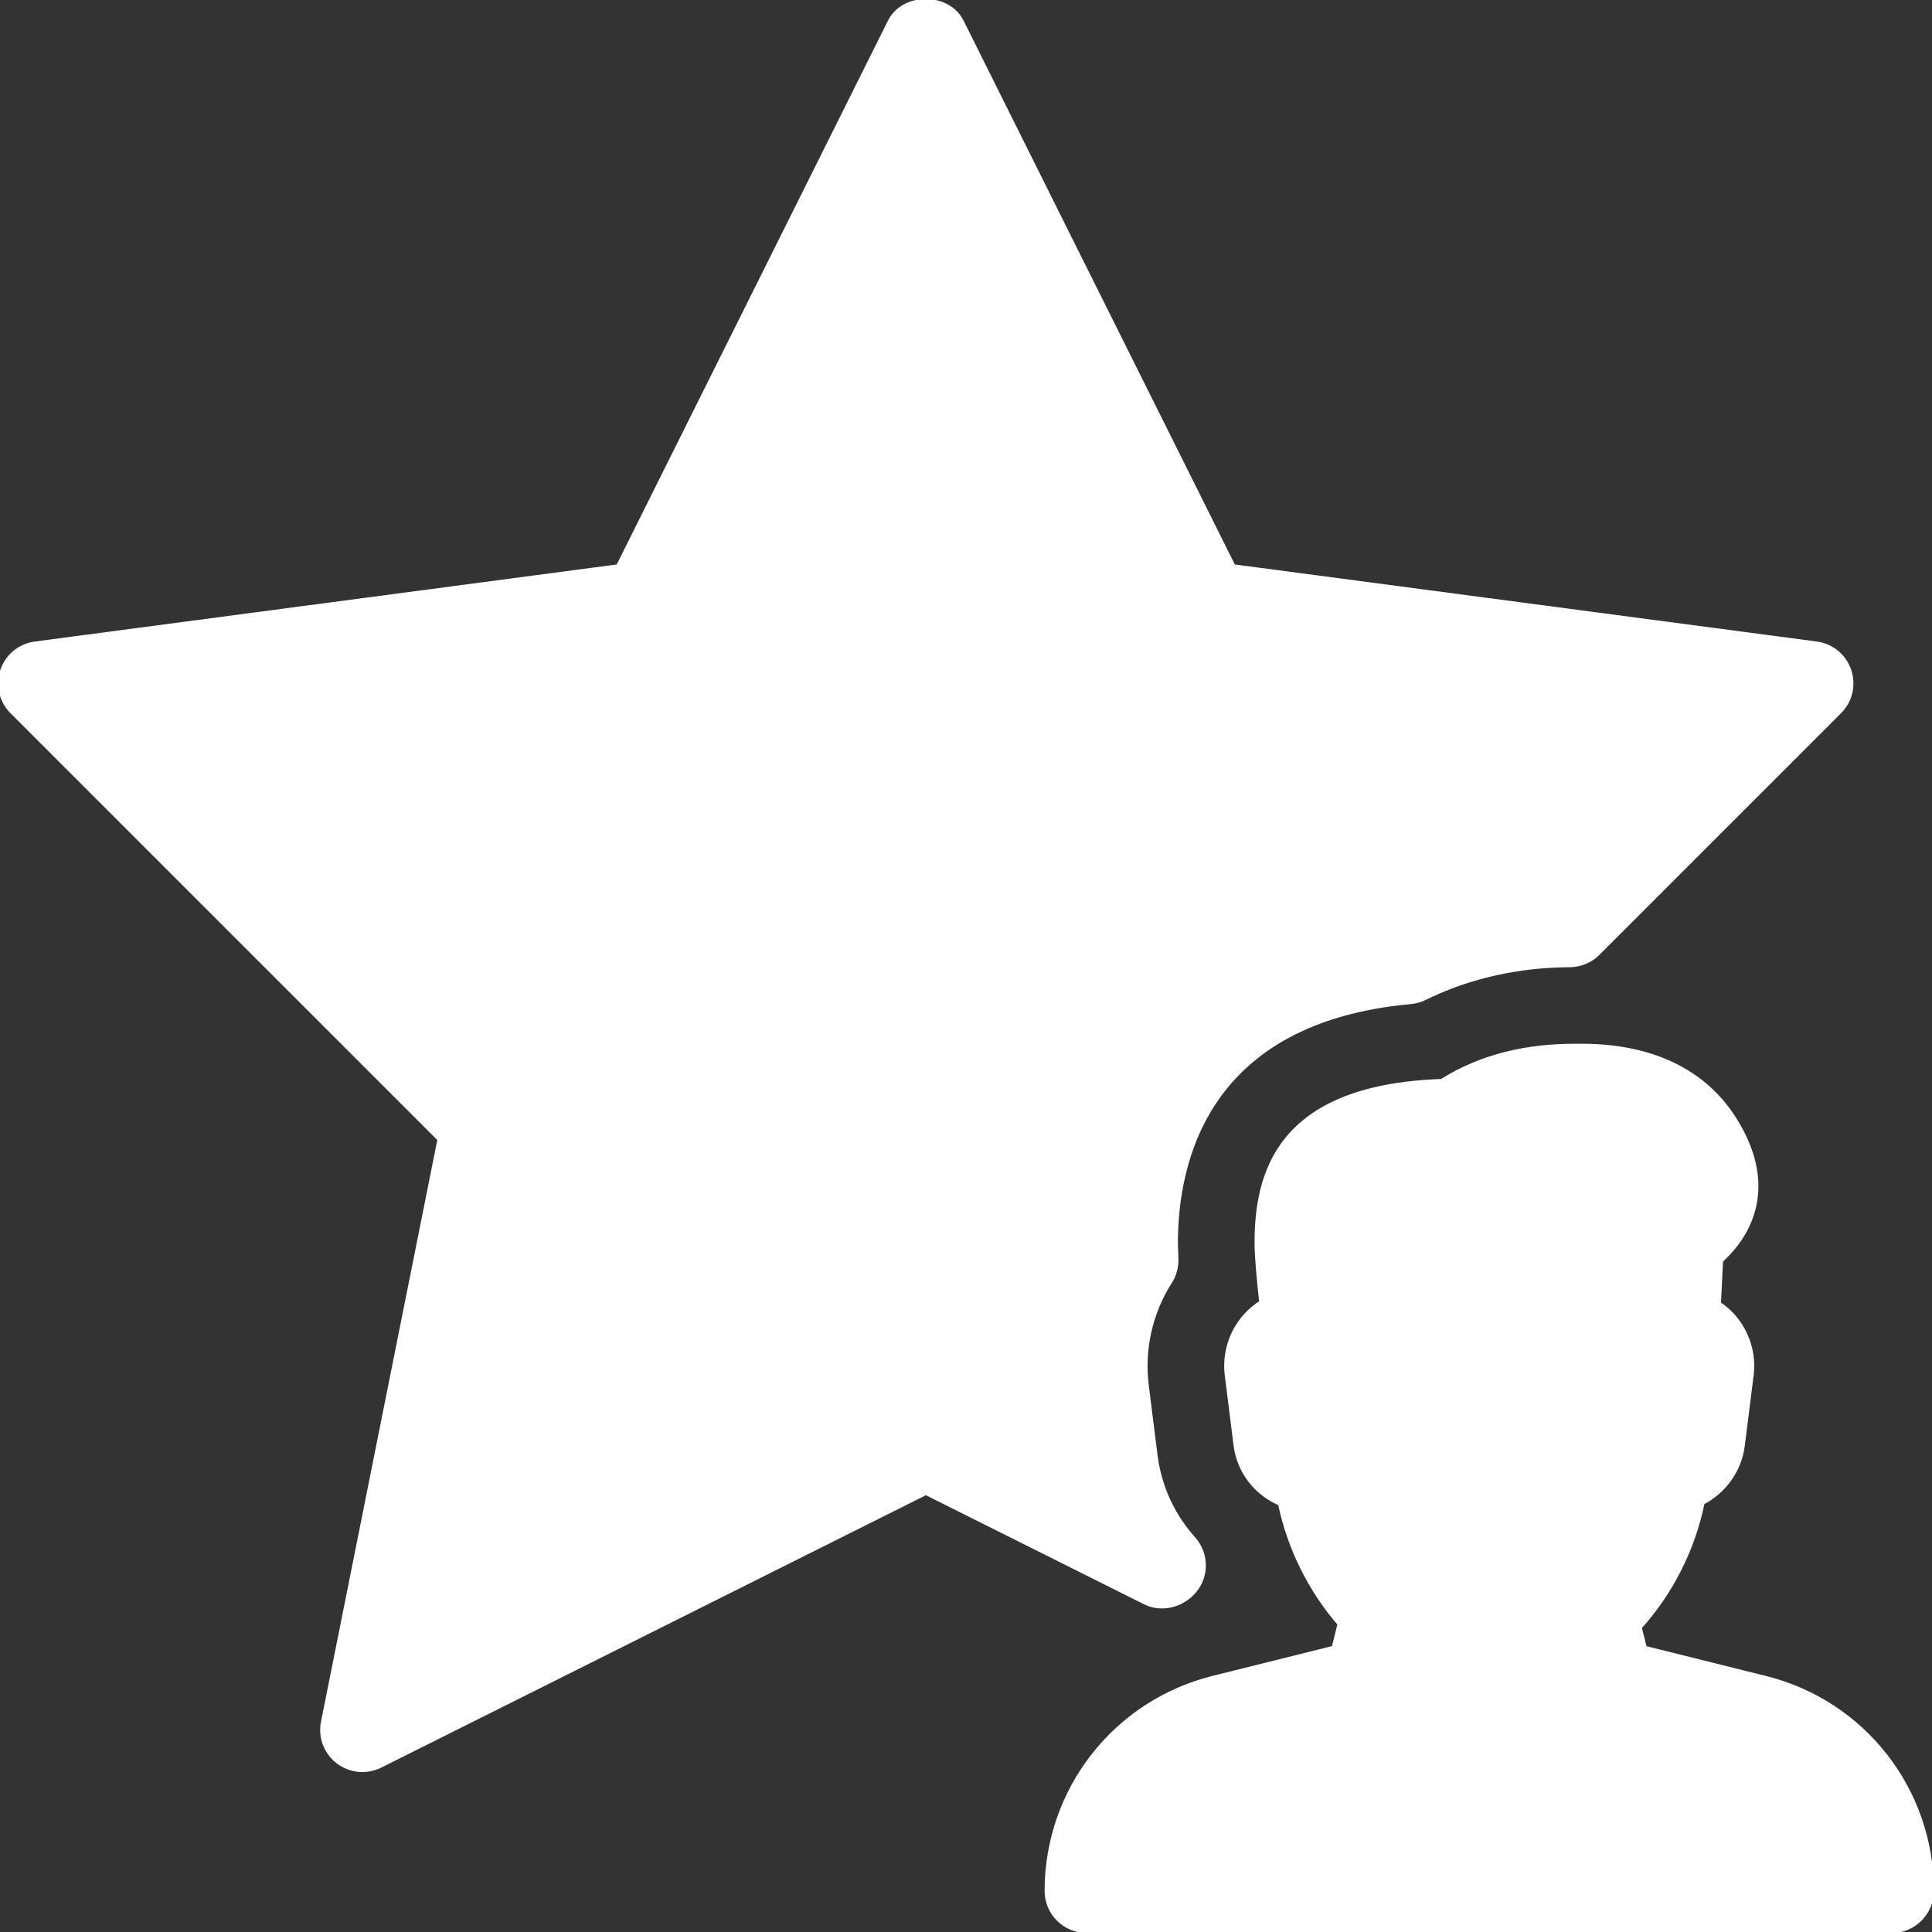 <!DOCTYPE svg PUBLIC "-//W3C//DTD SVG 1.1//EN" "http://www.w3.org/Graphics/SVG/1.1/DTD/svg11.dtd">
<!-- Uploaded to: SVG Repo, www.svgrepo.com, Transformed by: SVG Repo Mixer Tools -->
<svg fill="#ffffff" height="800px" width="800px" version="1.1" id="Layer_1" xmlns="http://www.w3.org/2000/svg" xmlns:xlink="http://www.w3.org/1999/xlink" viewBox="0 0 511.99 511.99" xml:space="preserve" stroke="#ffffff">
<rect x="0" y="0" width="511.99" height="511.99" fill="#333333" stroke="none"/>
<g id="SVGRepo_bgCarrier" stroke-width="0"/>
<g id="SVGRepo_tracerCarrier" stroke-linecap="round" stroke-linejoin="round"/>
<g id="SVGRepo_iconCarrier"> <g> <g> <g> <path d="M317.302,420.683c2.667-4.032,2.261-9.365-0.981-12.971c-5.547-6.187-9.024-13.803-10.069-22.08l-2.325-18.517 c-1.195-9.557,1.003-19.285,6.187-27.392c1.195-1.877,1.771-4.075,1.664-6.293l-0.128-3.947c0-21.76,8.085-58.987,62.229-63.893 c1.301-0.128,2.581-0.469,3.755-1.067c17.152-8.448,33.173-8.64,38.443-8.704c2.773-0.043,5.44-1.152,7.403-3.115l64.064-64.064 c2.88-2.88,3.861-7.125,2.56-10.965c-1.301-3.861-4.672-6.635-8.704-7.168l-154.496-20.459L254.88,5.643 c-3.605-7.211-15.488-7.211-19.093,0l-72.021,144.405L9.27,170.507c-4.032,0.533-7.403,3.307-8.704,7.168 c-1.301,3.84-0.32,8.085,2.56,10.965l113.301,113.301L85.558,456.352c-0.811,3.989,0.747,8.085,3.989,10.56 c1.899,1.429,4.181,2.197,6.485,2.197c1.621,0,3.264-0.384,4.779-1.131l144.555-72.299l58.069,29.035 C308.235,427.104,314.315,425.205,317.302,420.683z"/> <path d="M467.936,444.64l-32.021-7.979l-1.344-5.376c8.32-9.173,14.208-20.885,16.661-33.045 c5.696-2.944,9.835-8.533,10.667-15.253l2.325-18.56c0.704-5.611-1.024-11.264-4.757-15.552 c-1.152-1.344-2.475-2.475-3.904-3.435l0.555-11.307l1.963-1.984c5.483-5.824,12.907-18.325,1.152-36.309 c-5.611-8.555-17.109-18.752-40.192-18.752c-6.784,0-22.123,0-37.013,9.344c-43.904,1.515-49.067,25.195-49.067,43.051 c0,3.52,0.619,10.133,1.237,15.616c-1.579,1.003-3.029,2.219-4.288,3.648c-3.776,4.288-5.547,10.005-4.843,15.68l2.325,18.539 c0.875,6.955,5.291,12.715,11.797,15.552c2.411,11.648,7.979,22.912,15.765,31.851l-1.557,6.272l-32.021,7.979 c-25.941,6.507-44.053,29.717-44.053,56.469c0,5.888,4.779,10.667,10.667,10.667h213.333c5.888,0,10.667-4.8,10.667-10.688 C511.99,474.336,493.878,451.125,467.936,444.64z"/> </g> </g> </g> </g>
</svg>